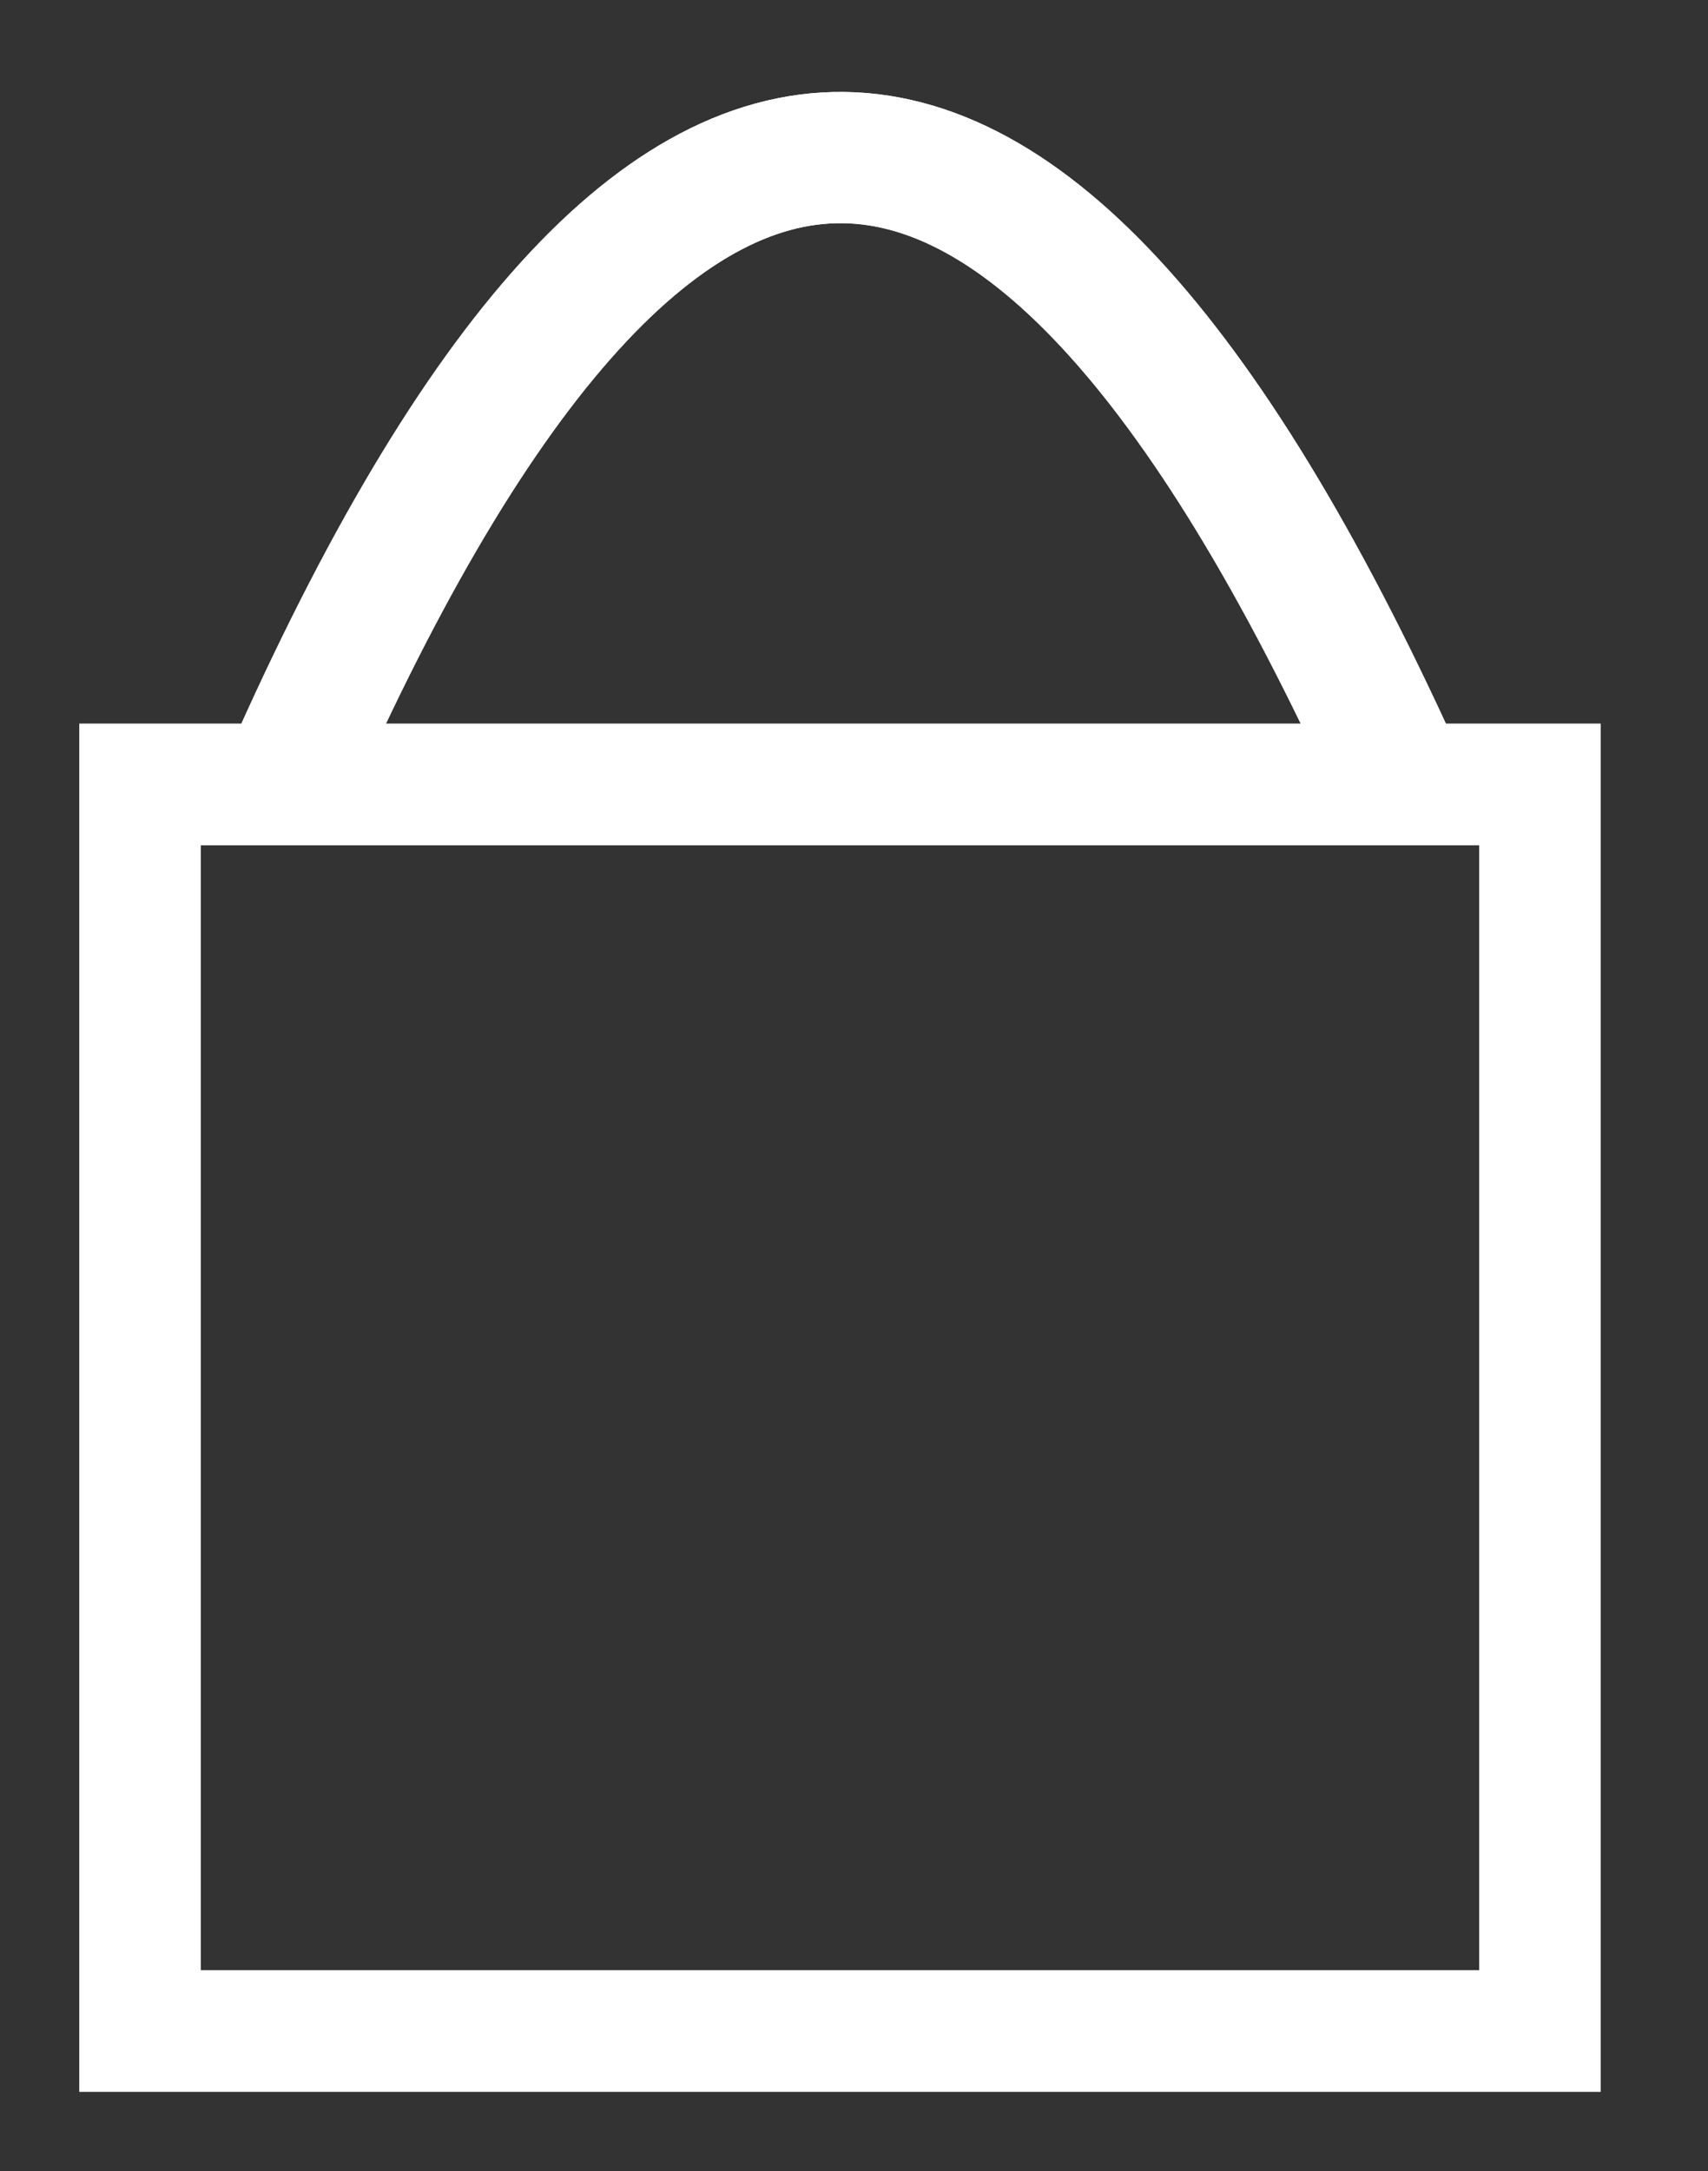 <svg xmlns="http://www.w3.org/2000/svg" width="122px" height="155px" xmlns:xlink="http://www.w3.org/1999/xlink" viewBox="0 0  122 155" preserveAspectRatio="xMidYMid meet"  onload=""><rect x="0" y="0" width="122" height="155" fill="#333333" stroke="none"/><rect id="svgEditorBackground" x="0" y="0" width="122" height="155" style="fill: none; stroke: none;"/><rect x="10" y="56" style="fill:none;stroke:white;stroke-width:8.67px;" id="e3_rectangle" width="100" height="89"/><path d="M20,57q40,-92,81,1" style="fill:none;stroke:white;stroke-width:9.37px;" id="e4_arc2"/><rect x="10" y="56" style="fill:none;stroke:white;stroke-width:8.67px;" id="e4_rectangle" width="100" height="89"/><path d="M20,57q40,-92,81,1" style="fill:none;stroke:white;stroke-width:9.37px;" id="e5_arc2"/></svg>